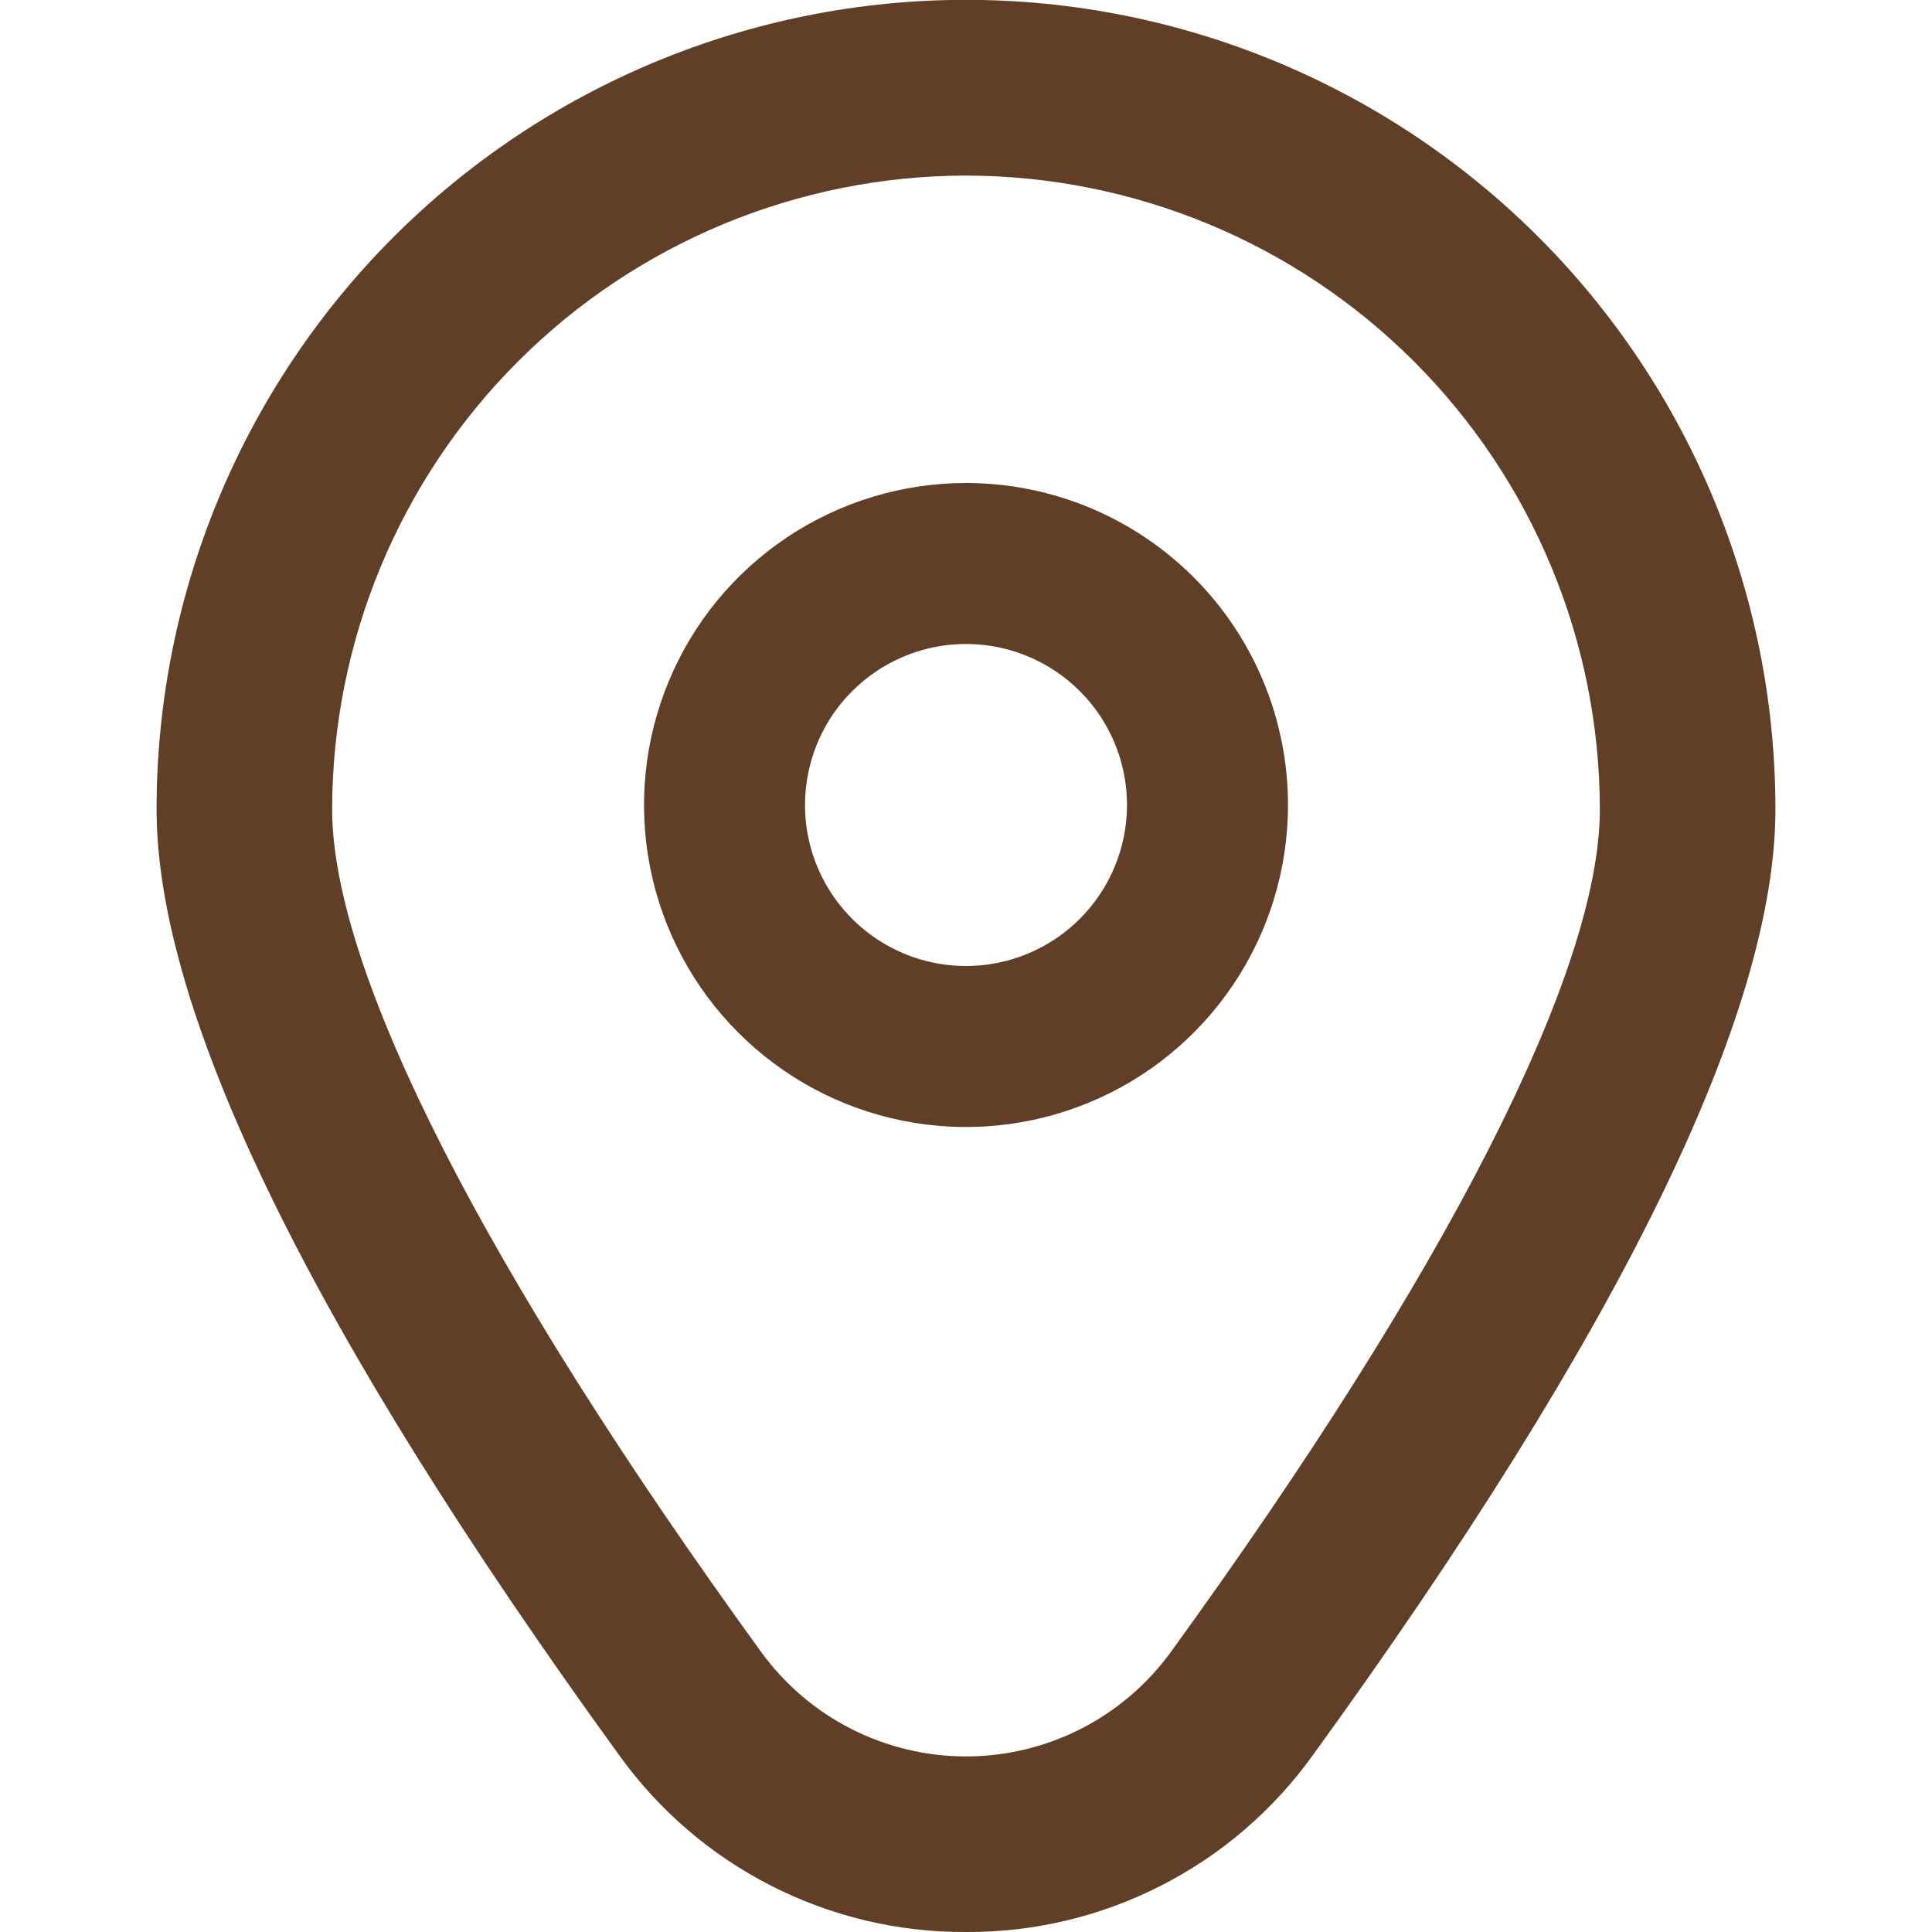 <svg width="50" height="50" viewBox="0 0 24 24" fill="none" xmlns="http://www.w3.org/2000/svg">
<g clip-path="url(#clip0_403_2936)">
<path d="M12 6C11.209 6 10.436 6.235 9.778 6.674C9.12 7.114 8.607 7.738 8.305 8.469C8.002 9.2 7.923 10.004 8.077 10.78C8.231 11.556 8.612 12.269 9.172 12.828C9.731 13.388 10.444 13.769 11.22 13.923C11.996 14.078 12.8 13.998 13.531 13.695C14.262 13.393 14.886 12.88 15.326 12.222C15.765 11.565 16 10.791 16 10C16 8.939 15.579 7.922 14.829 7.172C14.078 6.421 13.061 6 12 6ZM12 12C11.605 12 11.218 11.883 10.889 11.663C10.56 11.443 10.304 11.131 10.152 10.765C10.001 10.4 9.961 9.998 10.039 9.61C10.116 9.222 10.306 8.865 10.586 8.586C10.866 8.306 11.222 8.116 11.61 8.038C11.998 7.961 12.4 8.001 12.765 8.152C13.131 8.304 13.443 8.56 13.663 8.889C13.883 9.218 14 9.604 14 10C14 10.53 13.789 11.039 13.414 11.414C13.039 11.789 12.531 12 12 12Z" fill="#603F26"/>
<path d="M12 24C11.158 24.005 10.327 23.807 9.577 23.424C8.827 23.042 8.18 22.485 7.689 21.8C3.878 16.543 1.945 12.591 1.945 10.053C1.945 7.387 3.004 4.829 4.89 2.943C6.776 1.058 9.333 -0.002 12 -0.002C14.667 -0.002 17.224 1.058 19.11 2.943C20.996 4.829 22.055 7.387 22.055 10.053C22.055 12.591 20.122 16.543 16.311 21.8C15.82 22.485 15.173 23.042 14.423 23.424C13.673 23.807 12.842 24.005 12 24ZM12 2.181C9.912 2.184 7.911 3.014 6.435 4.49C4.959 5.966 4.128 7.968 4.126 10.055C4.126 12.065 6.019 15.782 9.455 20.521C9.747 20.923 10.129 21.25 10.572 21.476C11.014 21.701 11.503 21.819 12 21.819C12.496 21.819 12.986 21.701 13.428 21.476C13.871 21.25 14.253 20.923 14.545 20.521C17.981 15.782 19.874 12.065 19.874 10.055C19.872 7.968 19.041 5.966 17.565 4.49C16.089 3.014 14.088 2.184 12 2.181Z" fill="#603F26"/>
</g>
<defs>
<clipPath id="clip0_403_2936">
<rect width="50" height="50" fill="white"/>
</clipPath>
</defs>
</svg>
